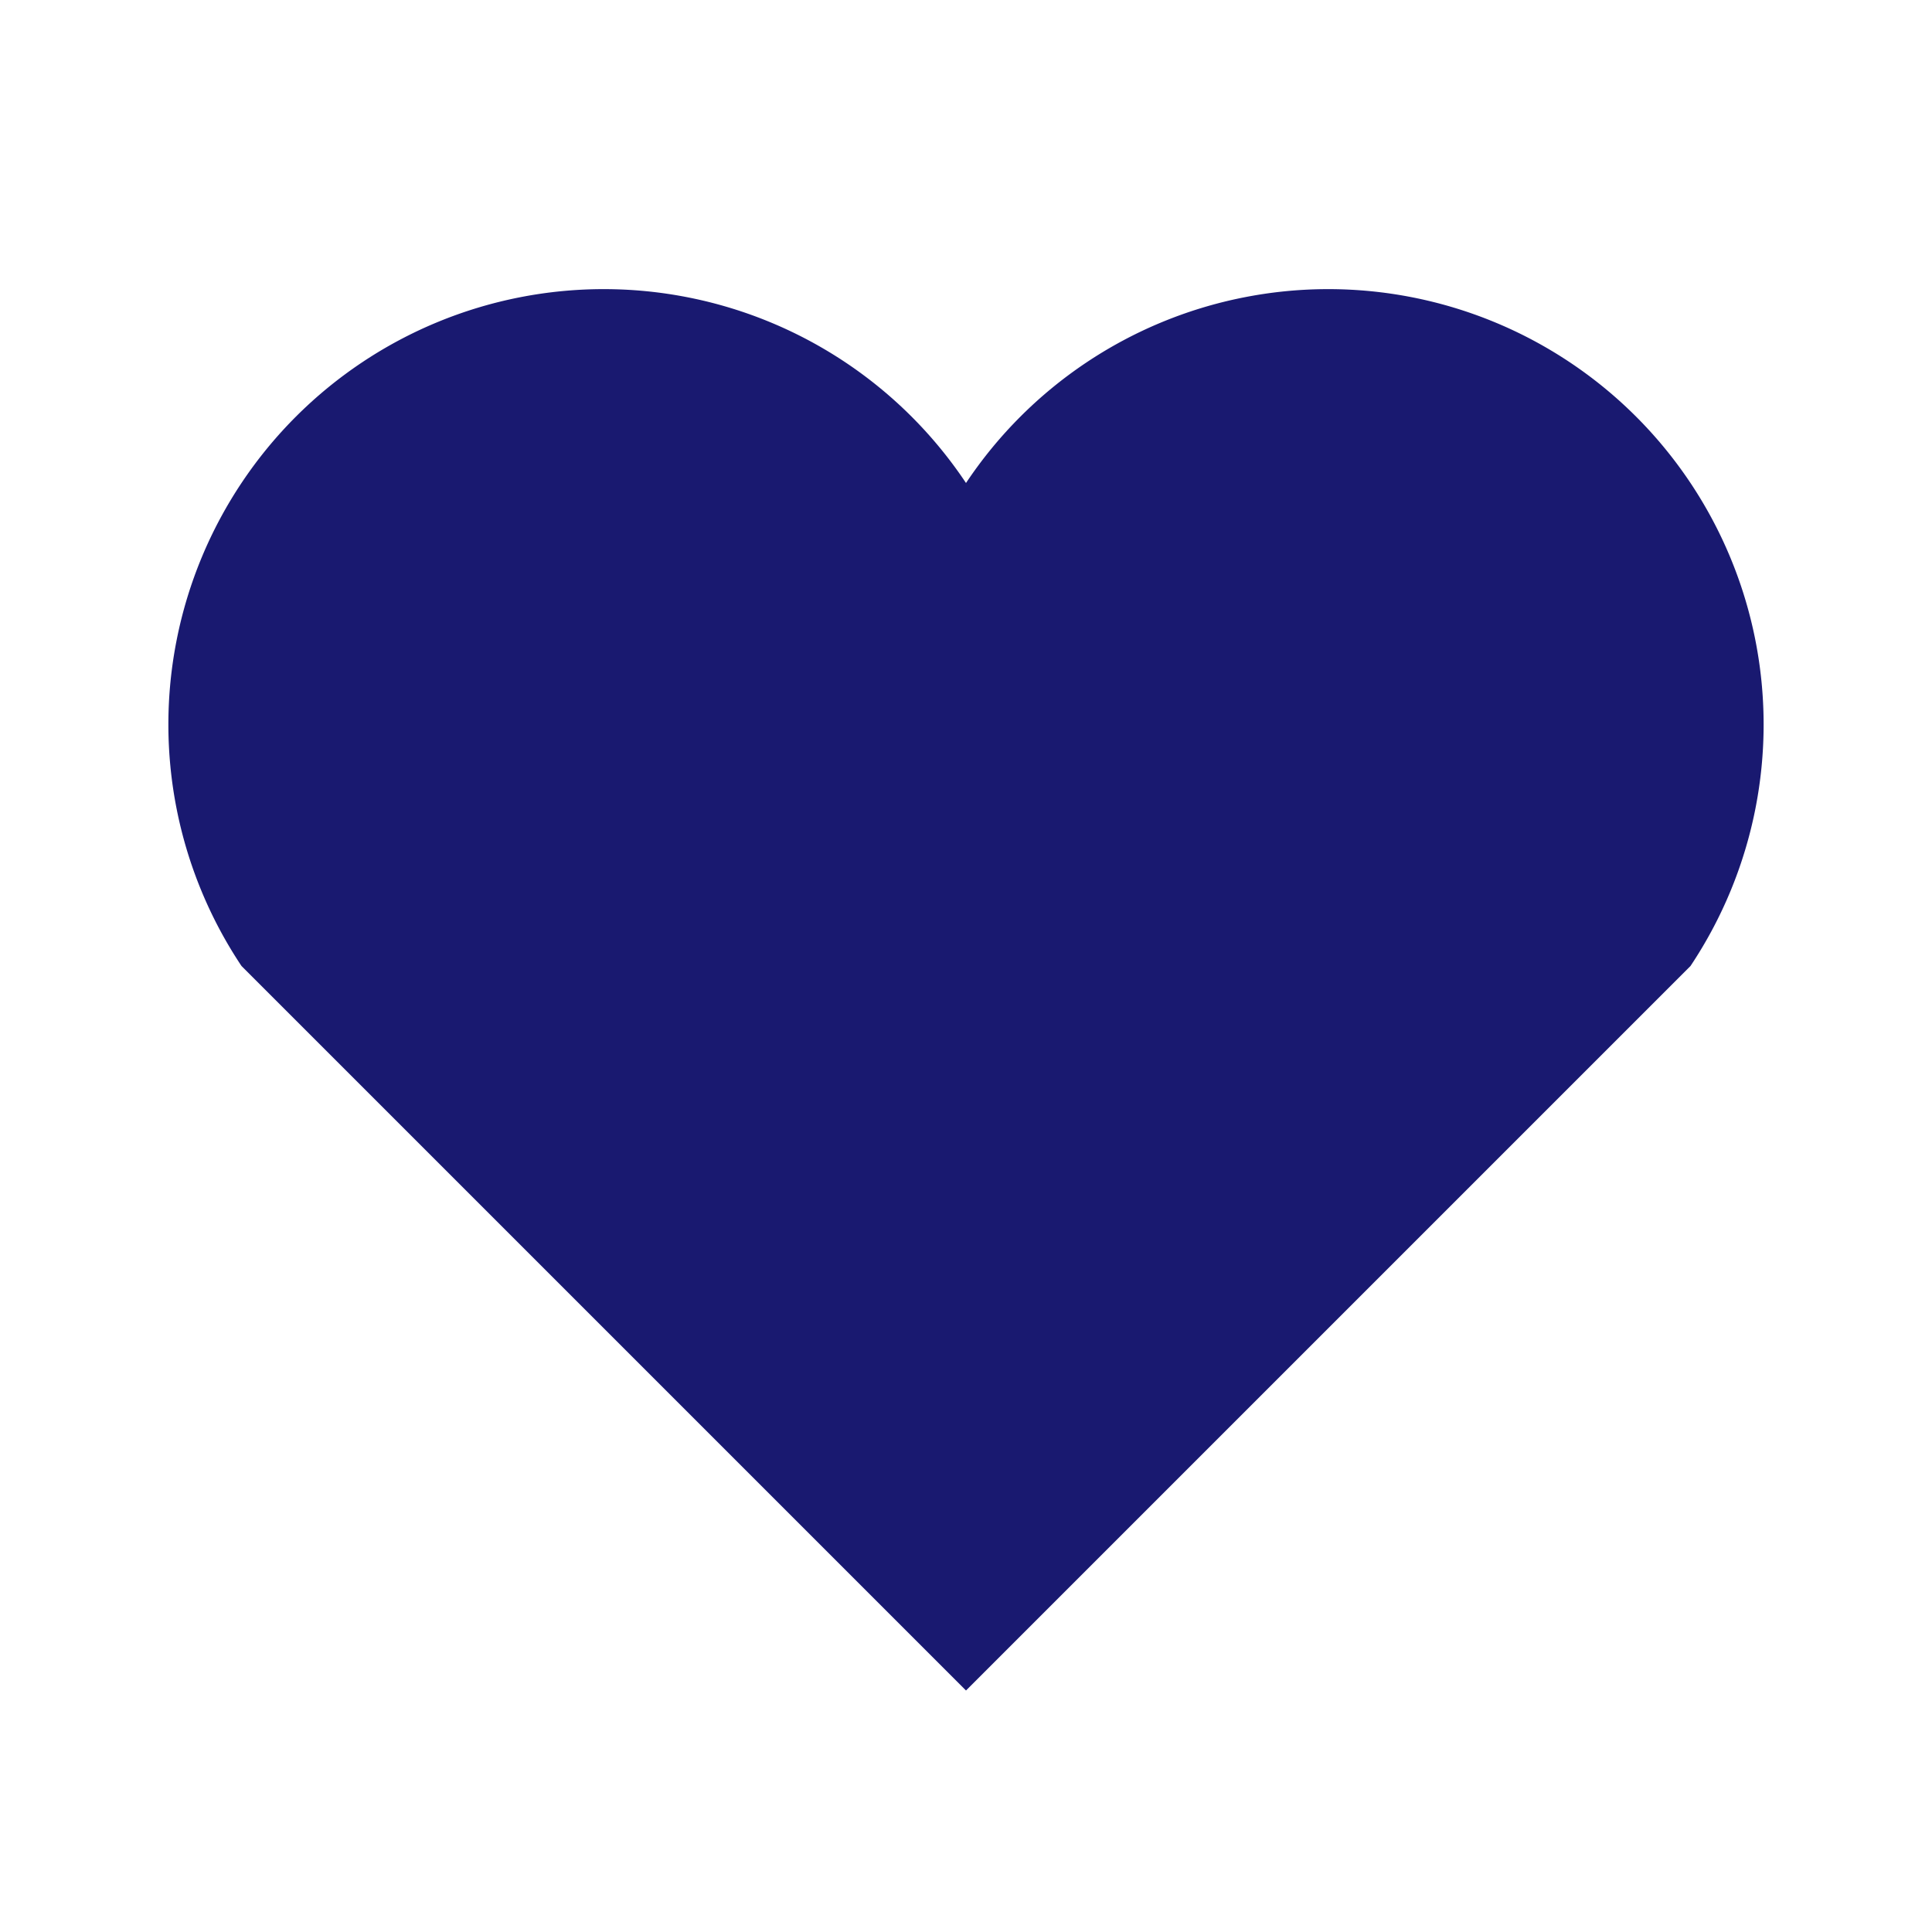 <?xml version='1.0' encoding='us-ascii'?>
<svg xmlns="http://www.w3.org/2000/svg" height="350" version="1.1" viewBox="0 0 120 120" width="350">
    <path d="M 60 105 L 105 60 A 22.5 22.5 0 0 0 60 30 A 22.5 22.5 0 0 0 15 60 Z" fill="#191970" />
</svg>